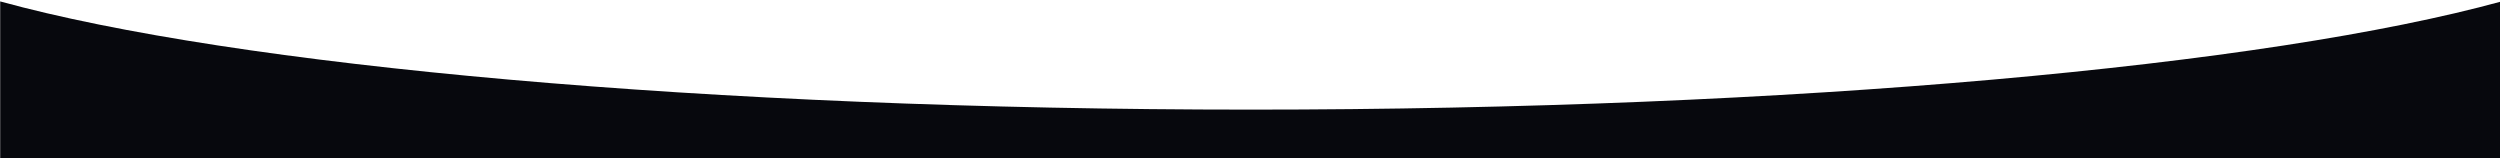 <svg width="1440" height="91" viewBox="0 0 1440 91" fill="none" xmlns="http://www.w3.org/2000/svg">
<path d="M720.5 63.142C406.886 63.142 134.874 37.838 0.111 0.817V91H1441.89L1440.89 0.817C1306.13 37.838 1034.11 63.142 720.5 63.142Z" fill="#07080D"/>
</svg>
